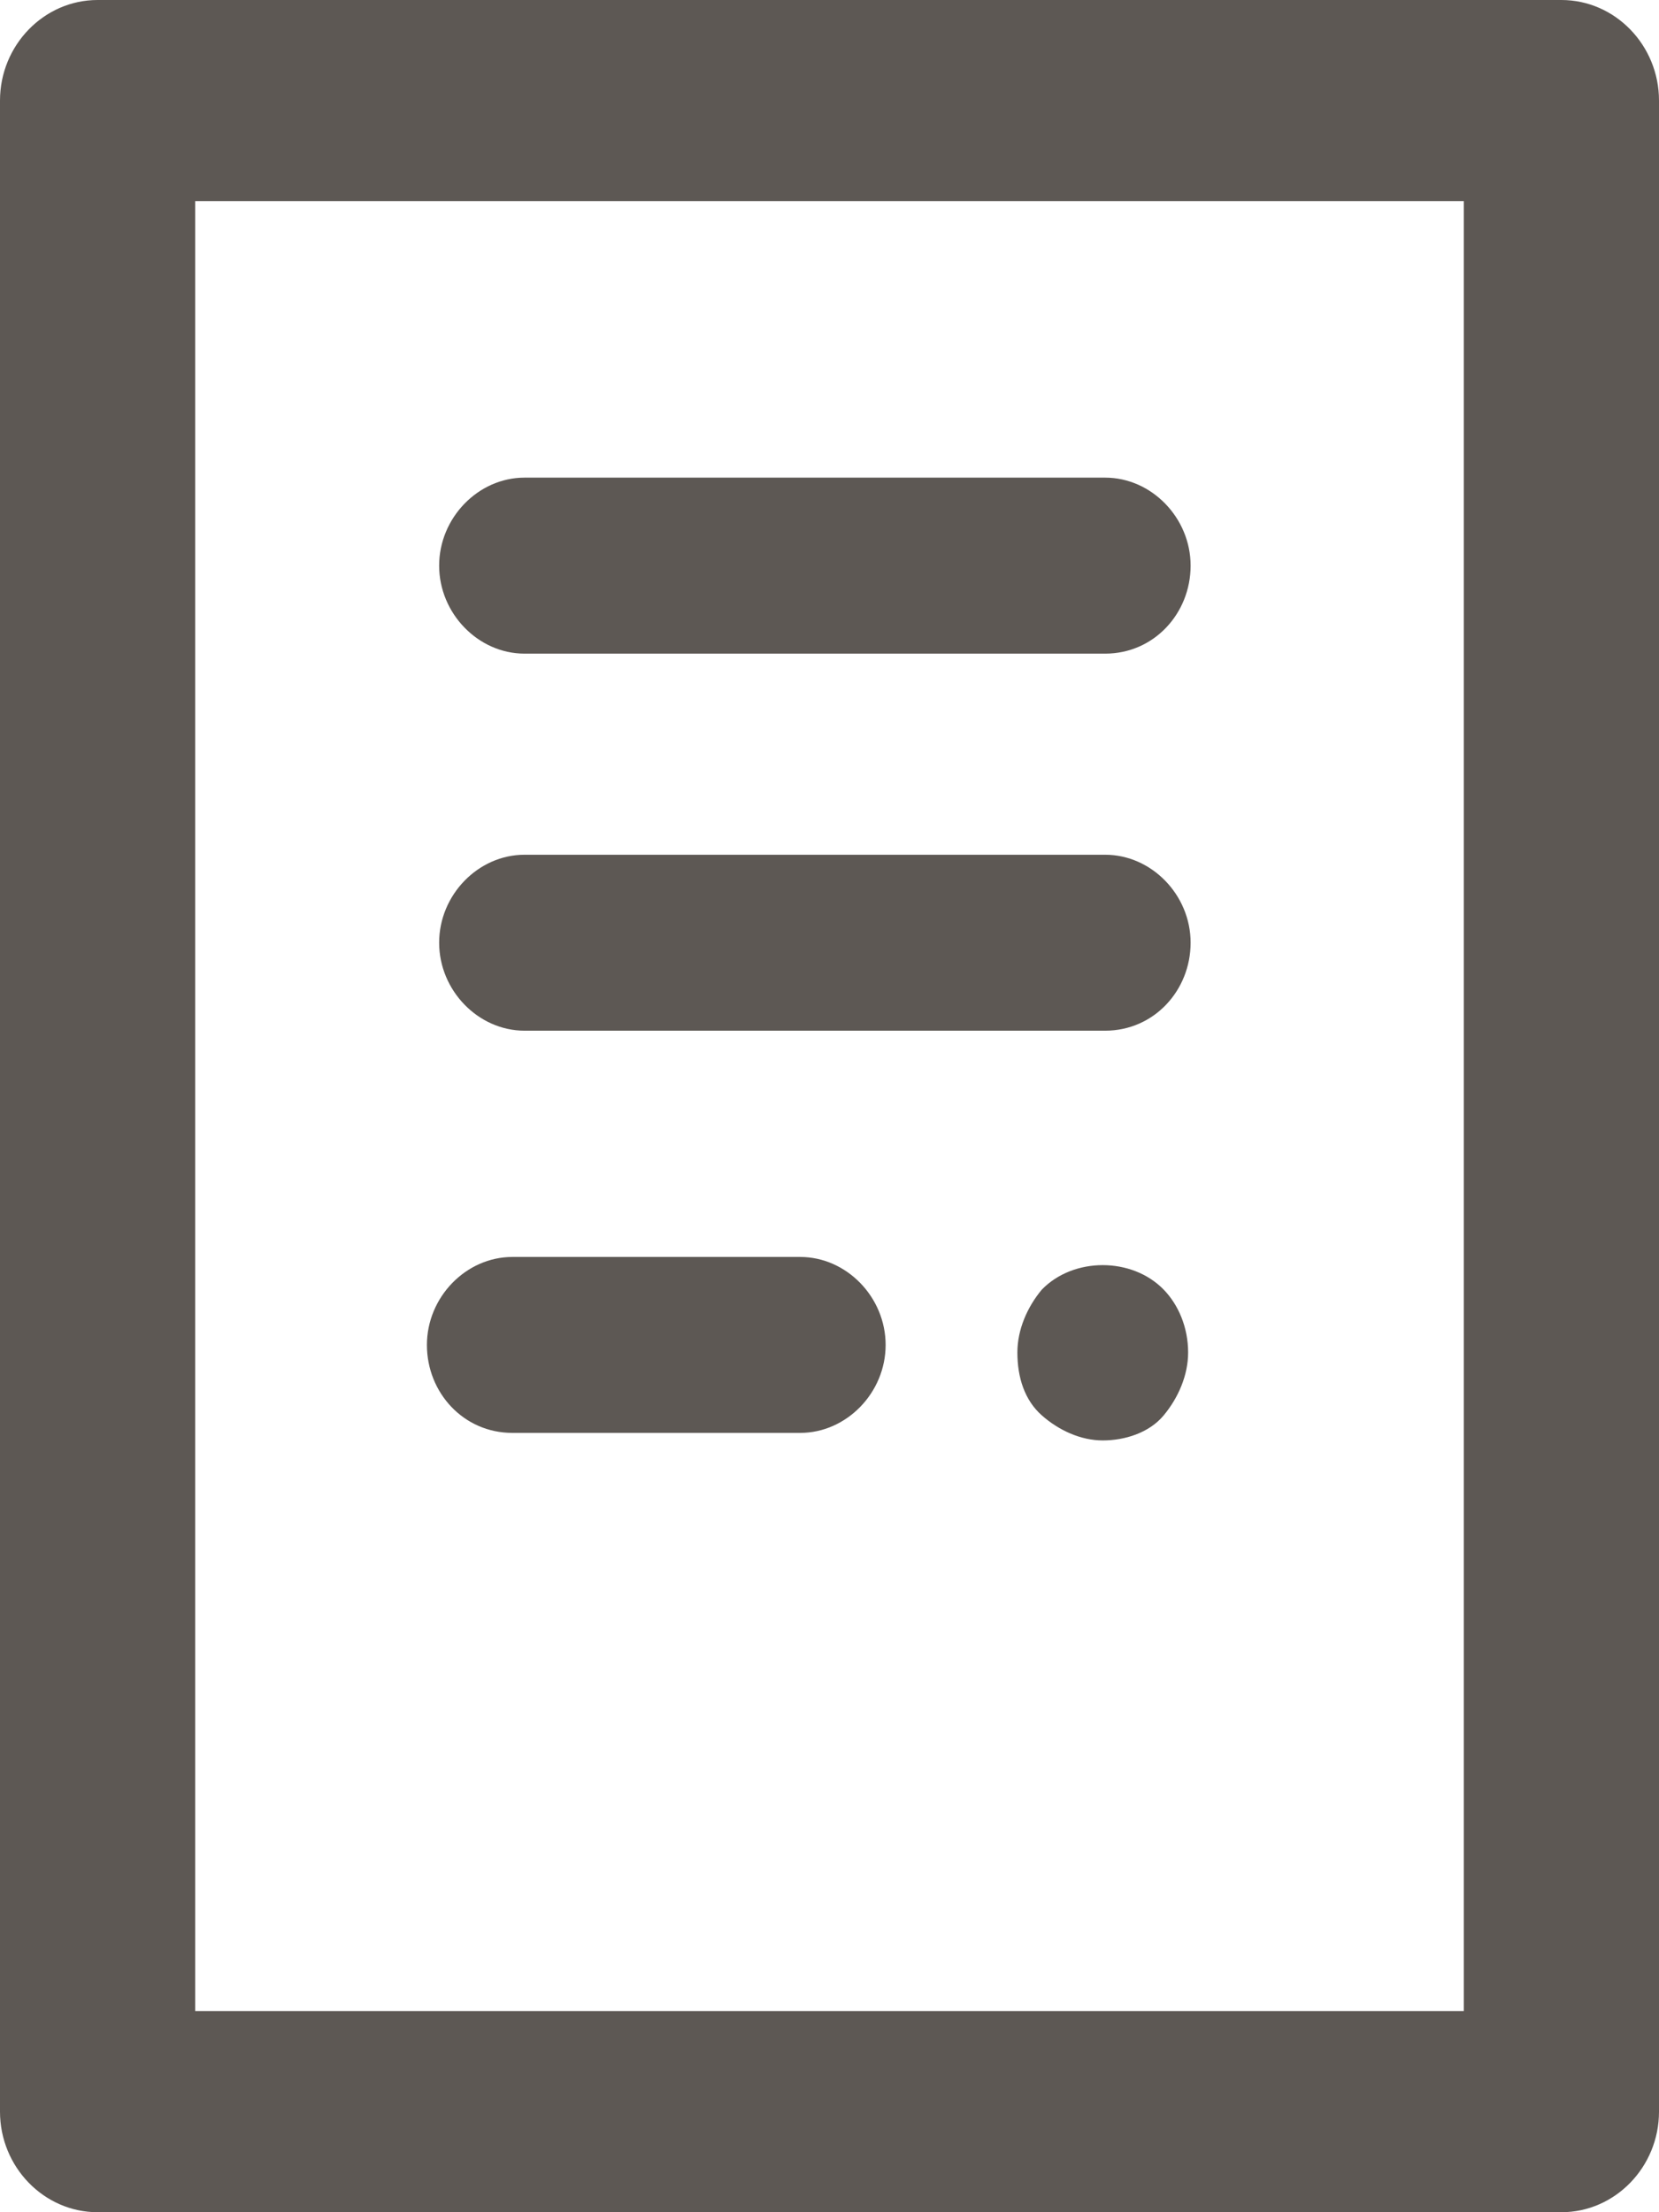 <?xml version="1.0" encoding="UTF-8"?>
<svg width="24px" height="32px" viewBox="0 0 24 32" version="1.1" xmlns="http://www.w3.org/2000/svg" xmlns:xlink="http://www.w3.org/1999/xlink">
    <!-- Generator: Sketch 55.1 (78136) - https://sketchapp.com -->
    <title>XMLID_1197_</title>
    <desc>Created with Sketch.</desc>
    <g id="Page-1" stroke="none" stroke-width="1" fill="none" fill-rule="evenodd">
        <g id="My-Account" transform="translate(-658, -1056)" fill="#5D5854" fill-rule="nonzero">
            <path d="M680.588,1056 L659.412,1056 C658.635,1056 658,1056.655 658,1057.455 L658,1086.545 C658,1087.345 658.635,1088 659.412,1088 L680.588,1088 C681.365,1088 682,1087.345 682,1086.545 L682,1057.455 C682,1056.655 681.365,1056 680.588,1056 Z M679.176,1085.091 L660.824,1085.091 L660.824,1058.909 L679.176,1058.909 L679.176,1085.091 Z M664.176,1075.455 C664.176,1074.764 664.741,1074.182 665.412,1074.182 L669.576,1074.182 C670.247,1074.182 670.812,1074.764 670.812,1075.455 C670.812,1076.145 670.247,1076.727 669.576,1076.727 L665.412,1076.727 C664.706,1076.727 664.176,1076.145 664.176,1075.455 Z M664.353,1069.636 C664.353,1068.945 664.918,1068.364 665.588,1068.364 L673.988,1068.364 C674.659,1068.364 675.224,1068.945 675.224,1069.636 C675.224,1070.327 674.694,1070.909 673.988,1070.909 L665.588,1070.909 C664.918,1070.909 664.353,1070.327 664.353,1069.636 Z M664.353,1064.182 C664.353,1063.491 664.918,1062.909 665.588,1062.909 L673.988,1062.909 C674.659,1062.909 675.224,1063.491 675.224,1064.182 C675.224,1064.873 674.694,1065.455 673.988,1065.455 L665.588,1065.455 C664.918,1065.455 664.353,1064.873 664.353,1064.182 Z M674.835,1074.655 C675.047,1074.873 675.188,1075.2 675.188,1075.564 C675.188,1075.891 675.047,1076.218 674.835,1076.473 C674.624,1076.727 674.271,1076.836 673.953,1076.836 C673.635,1076.836 673.318,1076.691 673.071,1076.473 C672.824,1076.255 672.718,1075.927 672.718,1075.564 C672.718,1075.236 672.859,1074.909 673.071,1074.655 C673.529,1074.182 674.376,1074.182 674.835,1074.655 Z" id="XMLID_1197_"></path>
        </g>
    </g>
</svg>